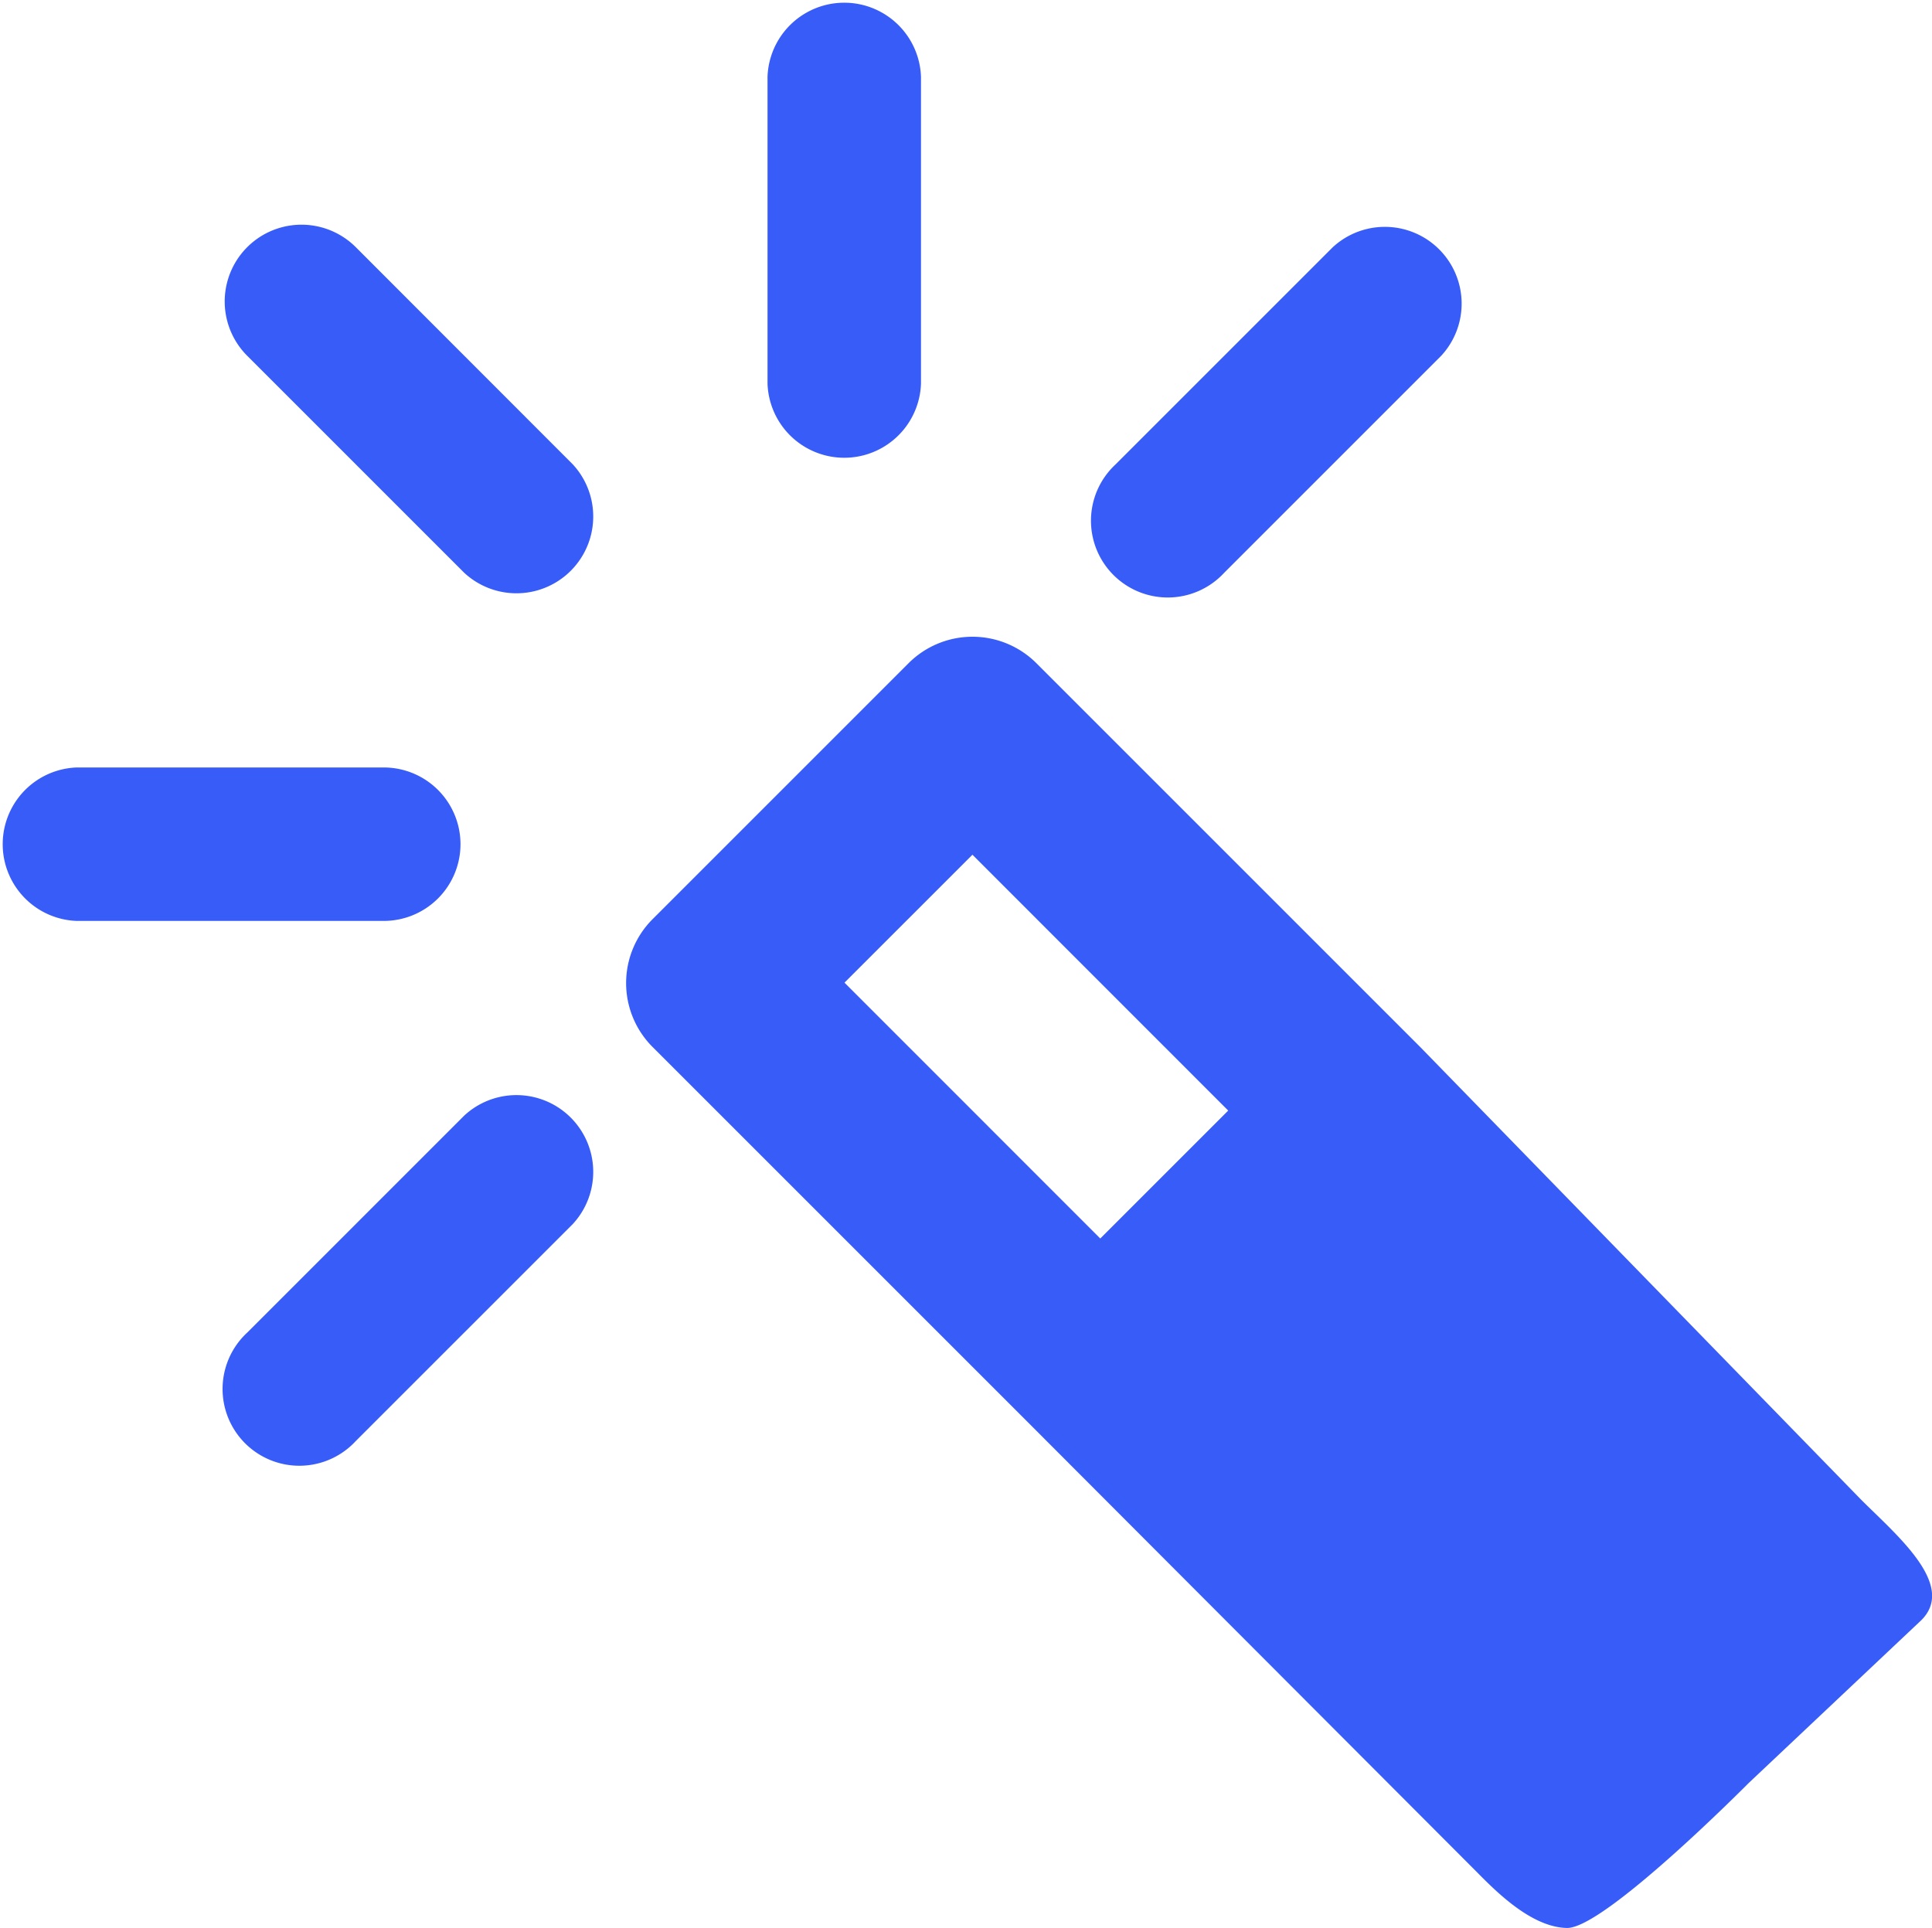 <svg xmlns="http://www.w3.org/2000/svg" width="20.281" height="20.24" viewBox="0 0 20.281 20.24"><defs><style>.a{fill:#385cf8;}</style></defs><g transform="translate(1.57 1.682)"><path class="a" d="M141.751,137.845l-4.629-4.753h0l-4.028-4.028a.949.949,0,0,0-1.343,0l-2.686,2.686a.949.949,0,0,0,0,1.343l4.028,4.028h0l4.6,4.609c.185.185.578.605.971.611s1.905-1.52,1.905-1.52l1.816-1.713C142.752,138.738,142.122,138.216,141.751,137.845Zm-6.644-1.4,1.343-1.343Zm-2.685-5.371,2.685,2.686-1.343,1.343-2.685-2.686Z" transform="translate(-123.784 -123.783)"/><g transform="translate(-1.57 -1.682)"><path class="a" d="M46.449,213.875l-2.279,2.279a.806.806,0,1,0,1.139,1.139l2.279-2.279a.806.806,0,0,0-1.139-1.139Z" transform="translate(-41.575 -202.164)"/><path class="a" d="M216.155,44.17l-2.279,2.279a.806.806,0,1,0,1.139,1.139l2.279-2.279a.806.806,0,0,0-1.139-1.139Z" transform="translate(-202.165 -41.574)"/><path class="a" d="M150,.806V4.028a.806.806,0,0,0,1.611,0V.806a.806.806,0,0,0-1.611,0Z" transform="translate(-141.943 0)"/><path class="a" d="M45.31,44.17A.806.806,0,0,0,44.17,45.31l2.279,2.279a.806.806,0,0,0,1.139-1.139Z" transform="translate(-41.575 -41.575)"/><path class="a" d="M4.834,150.806A.806.806,0,0,0,4.028,150H.806a.806.806,0,0,0,0,1.611H4.028A.806.806,0,0,0,4.834,150.806Z" transform="translate(0 -141.943)"/></g><path class="a" d="M8.113,11.006,10.832,8.24l4.73,3.908-3.282,3.443Z" transform="translate(1.957 2.038)"/></g></svg>
